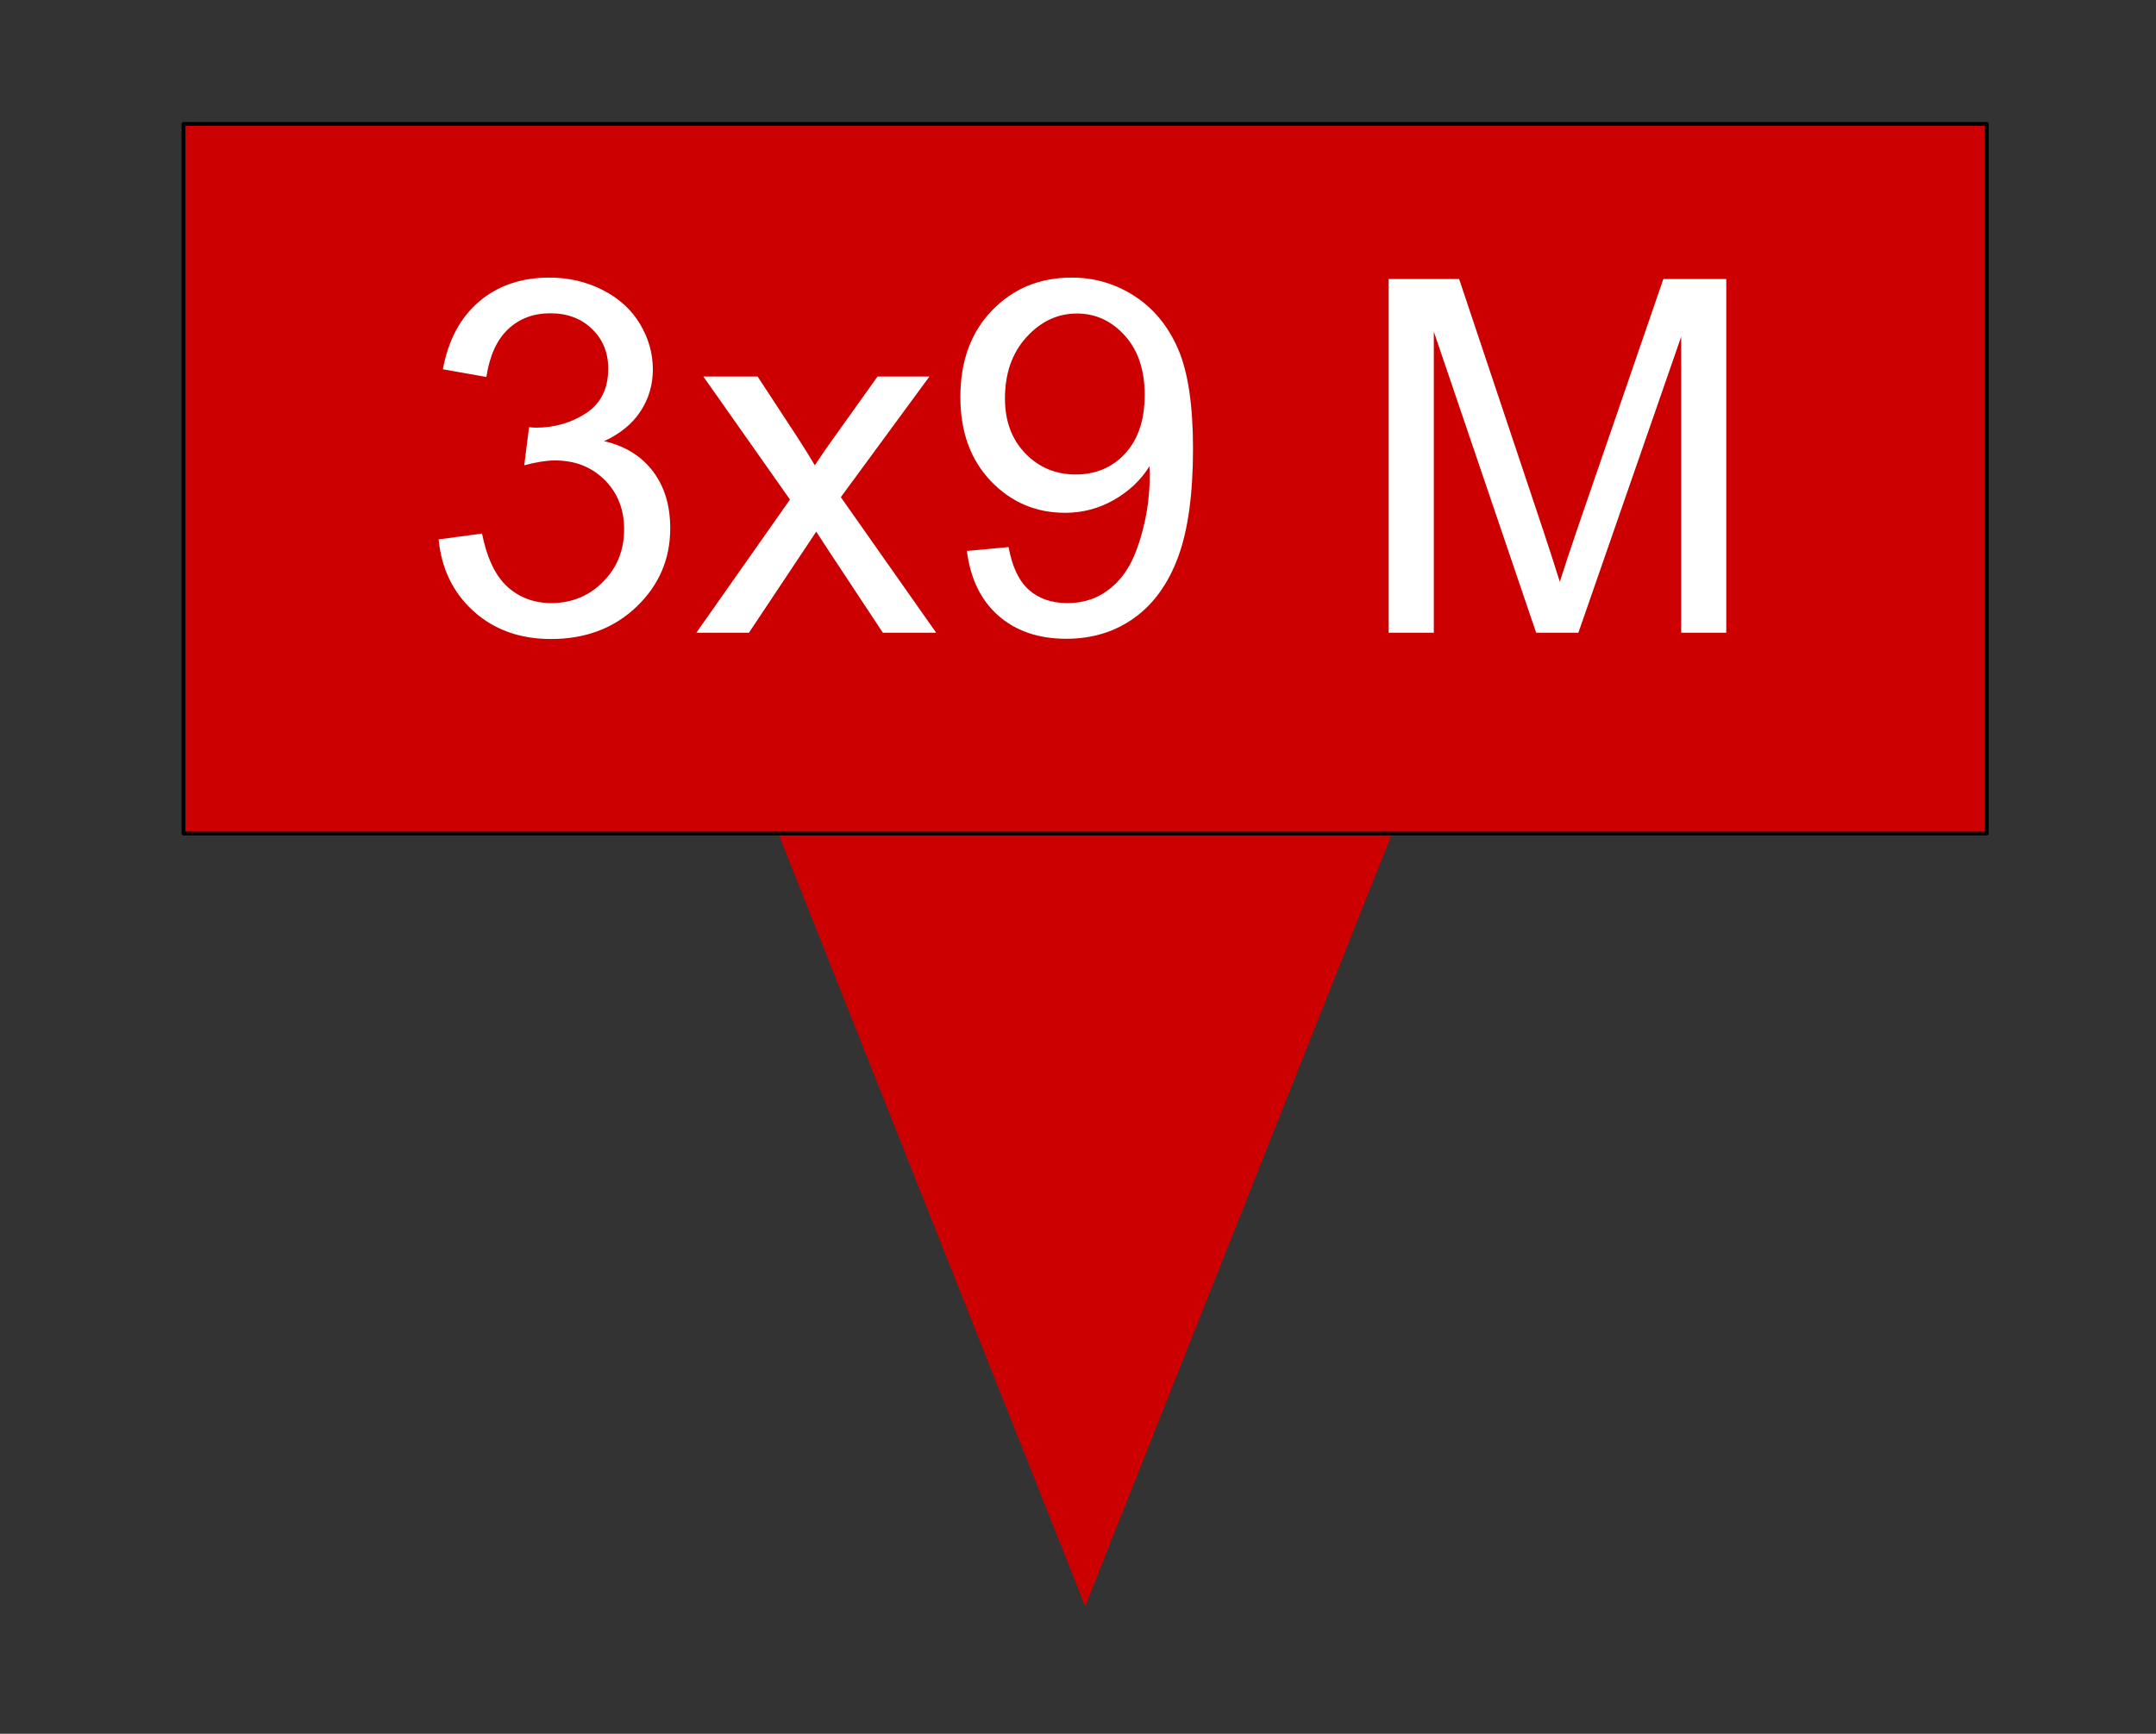 <svg version="1.1" viewBox="0.0 0.0 564.163 453.756" fill="none" stroke="none" stroke-linecap="square" stroke-miterlimit="10" xmlns:xlink="http://www.w3.org/1999/xlink" xmlns="http://www.w3.org/2000/svg"><rect x="0.0" y="0.0" width="564.163" height="453.756" fill="#333333" stroke="none"/><clipPath id="p.0"><path d="m0 0l564.163 0l0 453.756l-564.163 0l0 -453.756z" clip-rule="nonzero"/></clipPath><g clip-path="url(#p.0)"><path fill="#000000" fill-opacity="0.0" d="m0 0l564.163 0l0 453.756l-564.163 0z" fill-rule="evenodd"/><path fill="#cc0000" d="m201.755 213.344l164.396 0l-82.198 207.021z" fill-rule="evenodd"/><path fill="#cc0000" d="m48.016 32.438l471.874 0l0 185.701l-471.874 0z" fill-rule="evenodd"/><path stroke="#000000" stroke-width="1.0" stroke-linejoin="round" stroke-linecap="butt" d="m48.016 32.438l471.874 0l0 185.701l-471.874 0z" fill-rule="evenodd"/><path fill="#000000" fill-opacity="0.0" d="m64.399 32.438l448.945 0l0 176.126l-448.945 0z" fill-rule="evenodd"/><path fill="#ffffff" d="m114.768 141.161l11.359 -1.516q1.953 9.656 6.656 13.922q4.719 4.266 11.469 4.266q8.016 0 13.531 -5.547q5.531 -5.562 5.531 -13.781q0 -7.828 -5.109 -12.906q-5.109 -5.094 -13.0 -5.094q-3.234 0 -8.031 1.266l1.266 -9.969q1.141 0.125 1.828 0.125q7.266 0 13.078 -3.781q5.812 -3.797 5.812 -11.688q0 -6.266 -4.234 -10.359q-4.234 -4.109 -10.922 -4.109q-6.641 0 -11.062 4.172q-4.406 4.172 -5.672 12.5l-11.375 -2.016q2.094 -11.438 9.469 -17.719q7.391 -6.281 18.391 -6.281q7.578 0 13.953 3.25q6.375 3.25 9.75 8.875q3.375 5.625 3.375 11.938q0 6.0 -3.219 10.922q-3.219 4.922 -9.531 7.828q8.203 1.891 12.75 7.859q4.547 5.969 4.547 14.938q0 12.125 -8.844 20.562q-8.828 8.422 -22.344 8.422q-12.188 0 -20.25 -7.25q-8.047 -7.266 -9.172 -18.828zm67.442 24.438l24.5 -34.859l-22.672 -32.203l14.203 0l10.297 15.719q2.906 4.484 4.672 7.516q2.781 -4.172 5.109 -7.391l11.312 -15.844l13.578 0l-23.188 31.578l24.953 35.484l-13.953 0l-13.766 -20.844l-3.672 -5.609l-17.609 26.453l-13.766 0zm70.789 -21.406l10.922 -1.016q1.391 7.703 5.297 11.188q3.922 3.469 10.047 3.469q5.234 0 9.188 -2.391q3.953 -2.406 6.469 -6.422q2.531 -4.016 4.234 -10.828q1.703 -6.812 1.703 -13.891q0 -0.766 -0.062 -2.281q-3.406 5.438 -9.312 8.812q-5.906 3.375 -12.781 3.375q-11.5 0 -19.453 -8.328q-7.953 -8.344 -7.953 -21.984q0 -14.078 8.297 -22.656q8.297 -8.594 20.812 -8.594q9.031 0 16.5 4.859q7.484 4.859 11.375 13.859q3.891 9.0 3.891 26.047q0 17.75 -3.859 28.266q-3.859 10.516 -11.469 16.016q-7.609 5.484 -17.828 5.484q-10.859 0 -17.75 -6.031q-6.875 -6.031 -8.266 -16.953zm46.531 -40.859q0 -9.781 -5.219 -15.531q-5.203 -5.75 -12.516 -5.75q-7.578 0 -13.203 6.188q-5.625 6.188 -5.625 16.047q0 8.844 5.328 14.375q5.344 5.516 13.172 5.516q7.906 0 12.984 -5.516q5.078 -5.531 5.078 -15.328zm63.842 62.266l0 -92.578l18.438 0l21.922 65.547q3.031 9.156 4.422 13.703q1.578 -5.047 4.922 -14.844l22.172 -64.406l16.469 0l0 92.578l-11.797 0l0 -77.484l-26.906 77.484l-11.047 0l-26.781 -78.812l0 78.812l-11.812 0z" fill-rule="nonzero"/></g></svg>